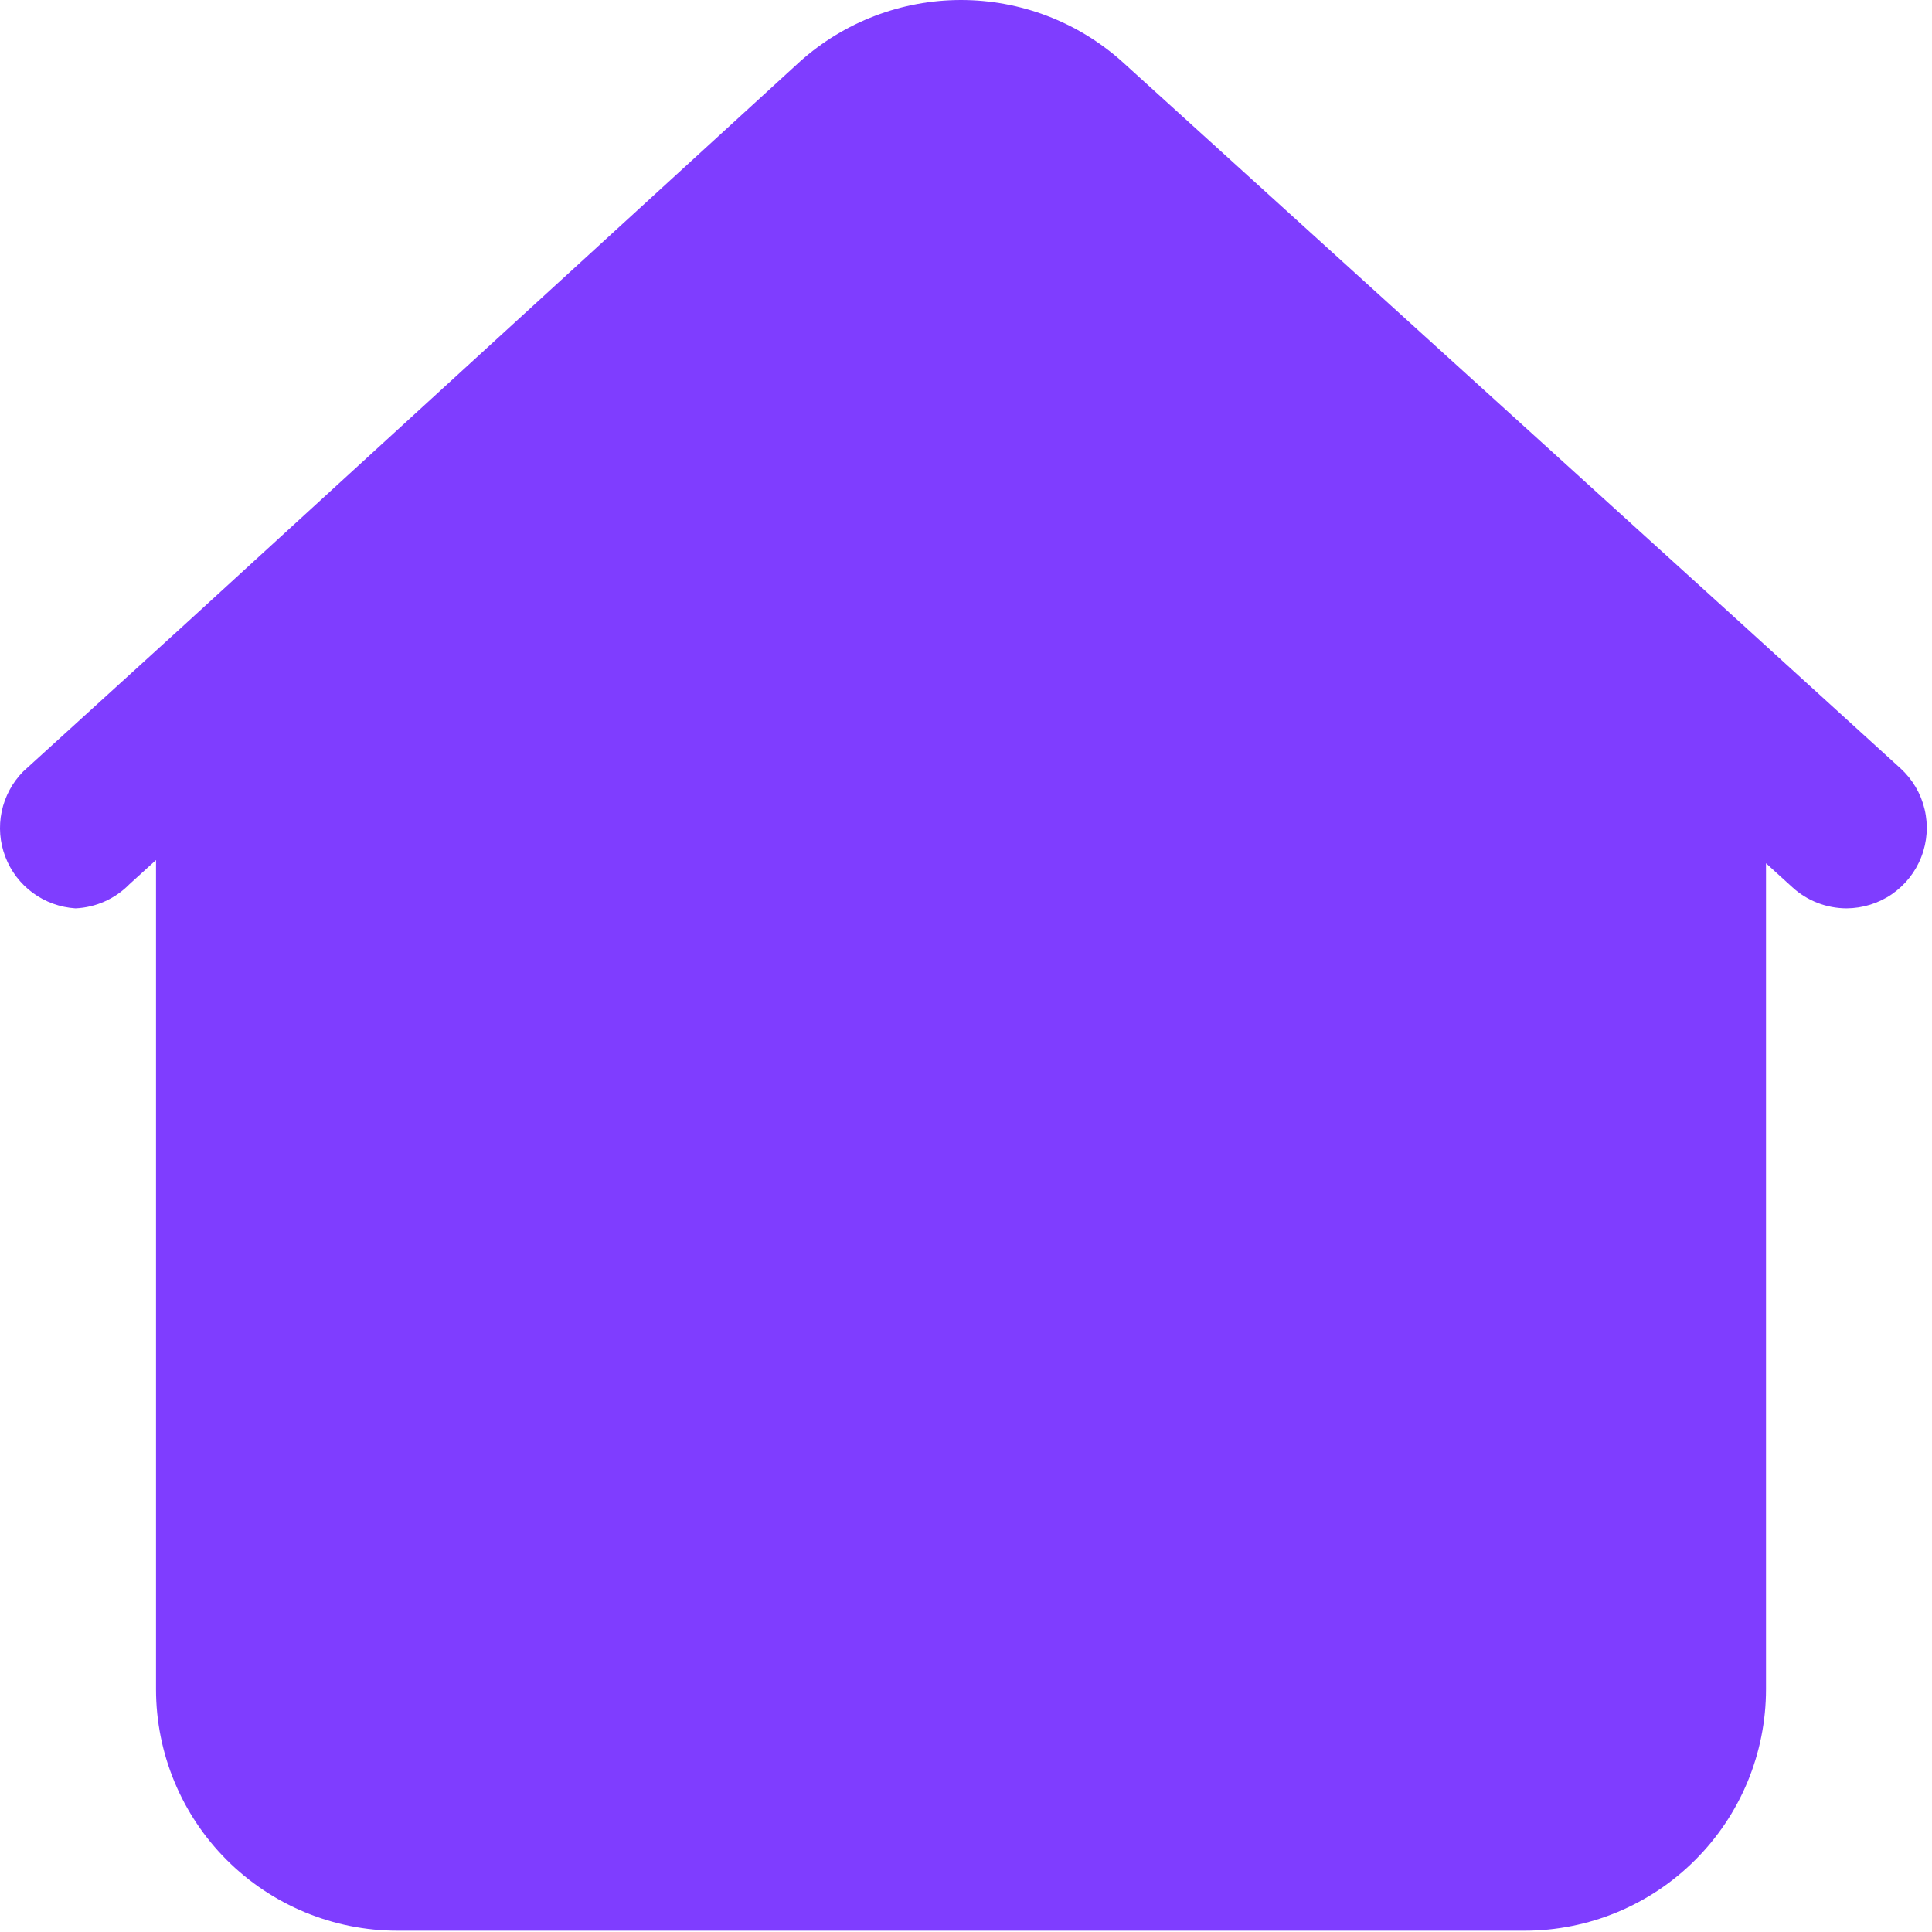 <svg width="24" height="24" viewBox="0 0 24 24" fill="none" xmlns="http://www.w3.org/2000/svg">
<path d="M23.608 9.544L21.608 7.724L13.938 0.764C13.388 0.272 12.676 0 11.938 0C11.2 0 10.488 0.272 9.938 0.764L2.288 7.764L0.288 9.584C0.153 9.721 0.061 9.893 0.021 10.081C-0.018 10.269 -0.003 10.464 0.066 10.643C0.134 10.822 0.253 10.978 0.408 11.092C0.562 11.205 0.746 11.272 0.938 11.284C1.191 11.273 1.431 11.165 1.608 10.984L1.938 10.684V20.984C1.938 21.78 2.254 22.543 2.816 23.105C3.379 23.668 4.142 23.984 4.938 23.984H18.938C19.733 23.984 20.497 23.668 21.059 23.105C21.622 22.543 21.938 21.78 21.938 20.984V10.724L22.268 11.024C22.451 11.191 22.69 11.283 22.938 11.284C23.139 11.283 23.336 11.222 23.502 11.108C23.668 10.993 23.796 10.831 23.868 10.643C23.941 10.455 23.955 10.249 23.908 10.053C23.862 9.857 23.757 9.68 23.608 9.544Z" fill="#7F3DFF"/>
</svg>
